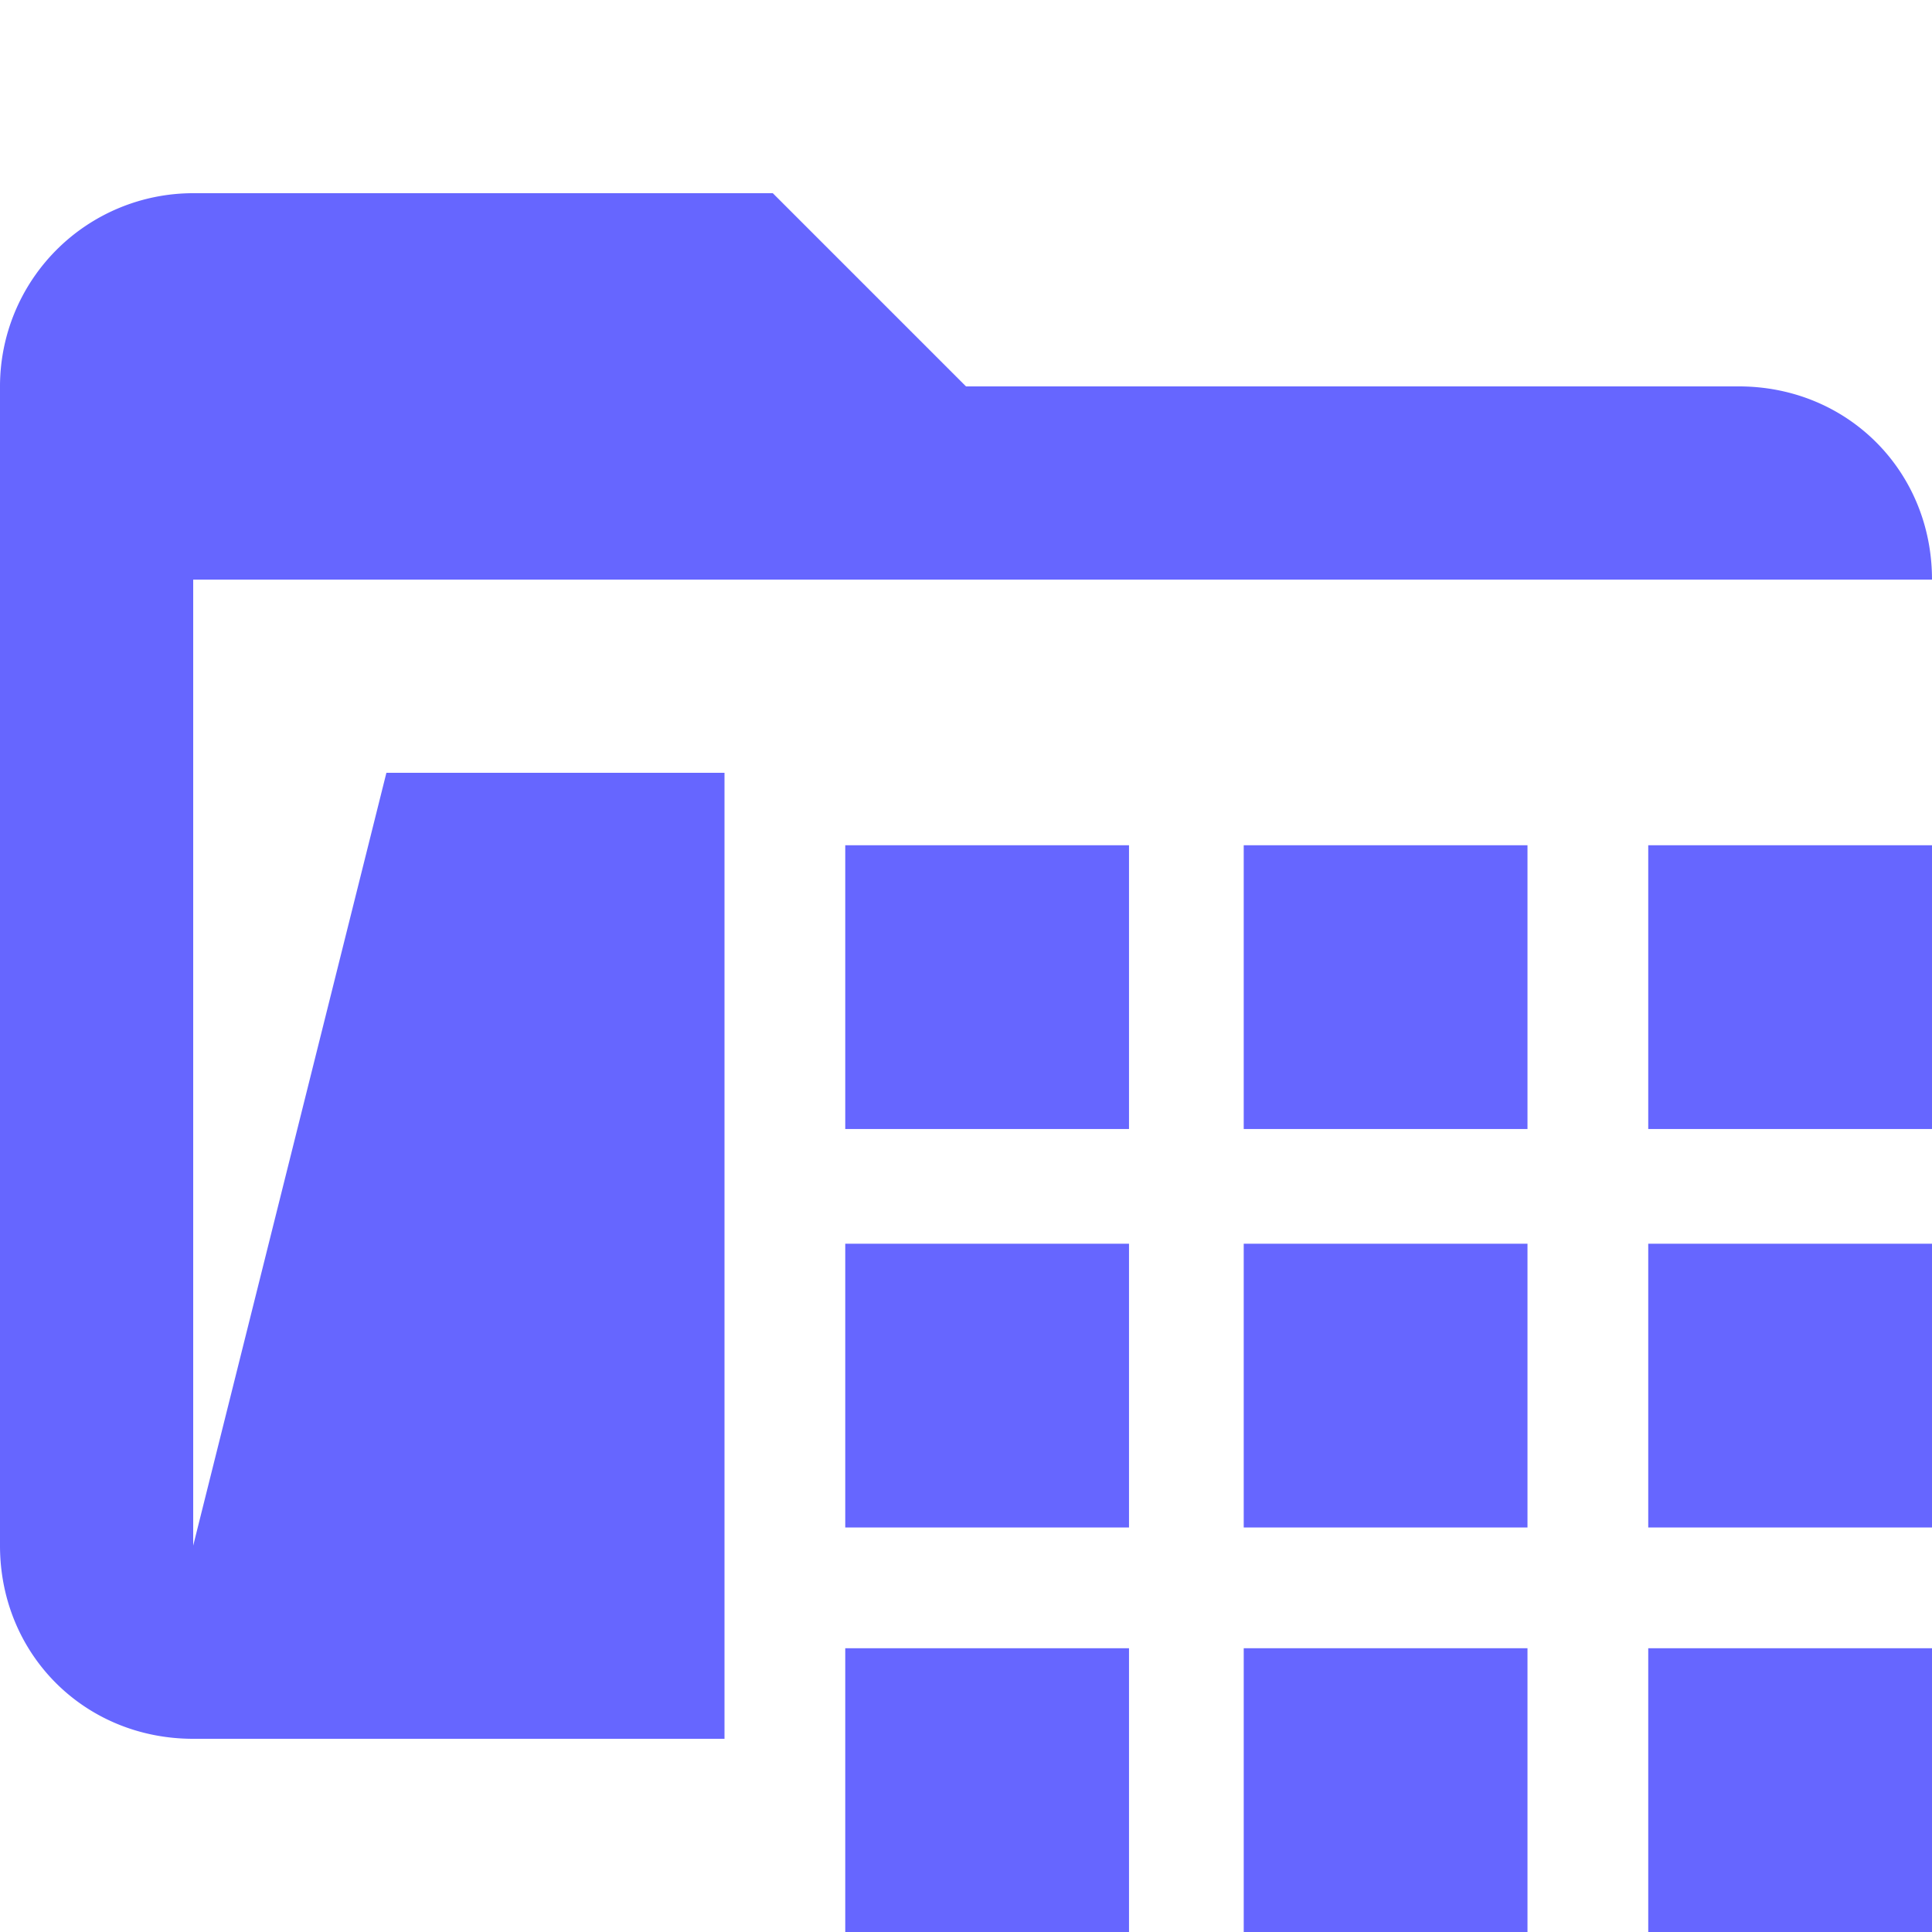 <svg xmlns="http://www.w3.org/2000/svg" viewBox="0 0 32 32"><path d="M12 27.4V12.8H6.4L3.2 25.6v-16H32c0-1.8-1.4-3.2-3.2-3.2H16l-3.2-3.2H3.2A3.2 3.2 0 0 0 0 6.4v19.2c0 1.8 1.4 3.2 3.2 3.2H12v-1.4ZM20.6 27.3h4.7V32h-4.7z" fill="#66f"/><path fill="#66f" d="M14 14h4.7v4.7H14zM14 27.3h4.7V32H14zM14 20.6h4.7v4.7H14zM20.6 20.6h4.7v4.7h-4.7zM27.3 14H32v4.7h-4.7zM27.3 20.6H32v4.7h-4.7zM20.6 14h4.7v4.7h-4.7zM27.3 27.3H32V32h-4.7z"/></svg>